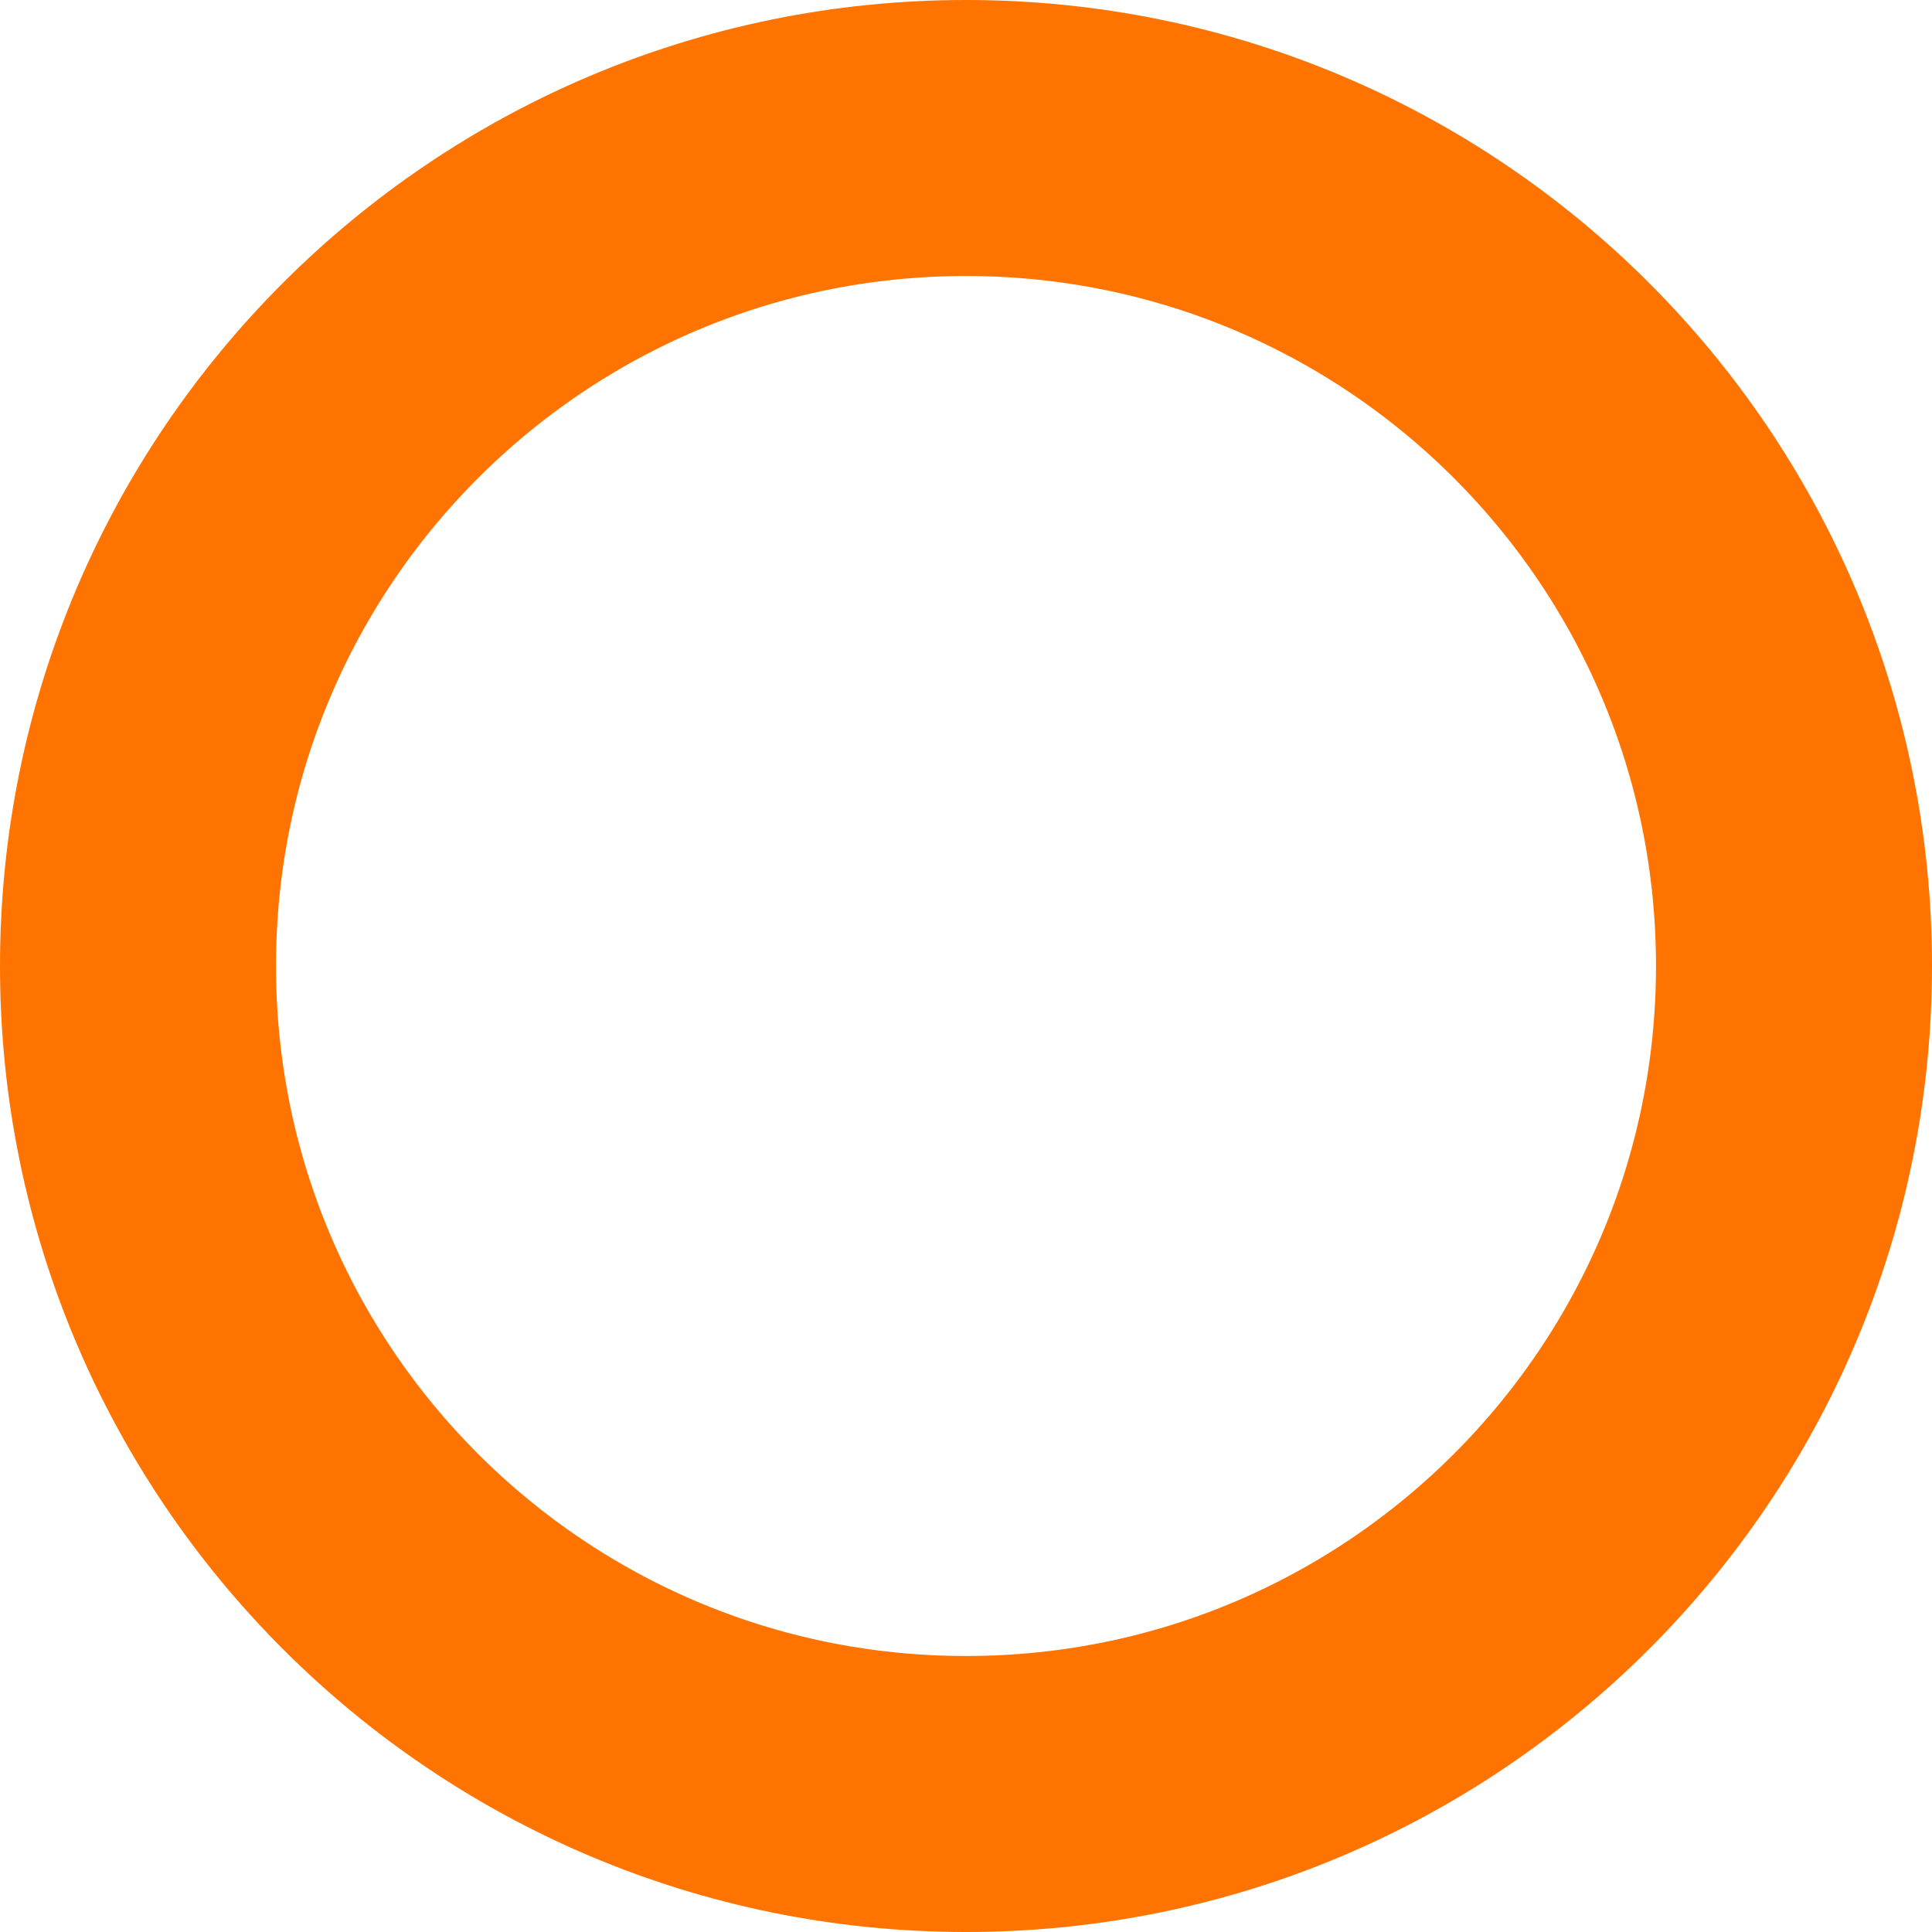 <svg width="7" height="7" viewBox="0 0 7 7" fill="none" xmlns="http://www.w3.org/2000/svg">
<path id="Ellipse 8" d="M6.5 3.5C6.5 5.157 5.157 6.5 3.5 6.5C1.843 6.5 0.5 5.157 0.5 3.5C0.5 1.843 1.843 0.5 3.5 0.5C5.157 0.5 6.5 1.843 6.5 3.5Z" stroke="#FF7400"/>
</svg>
